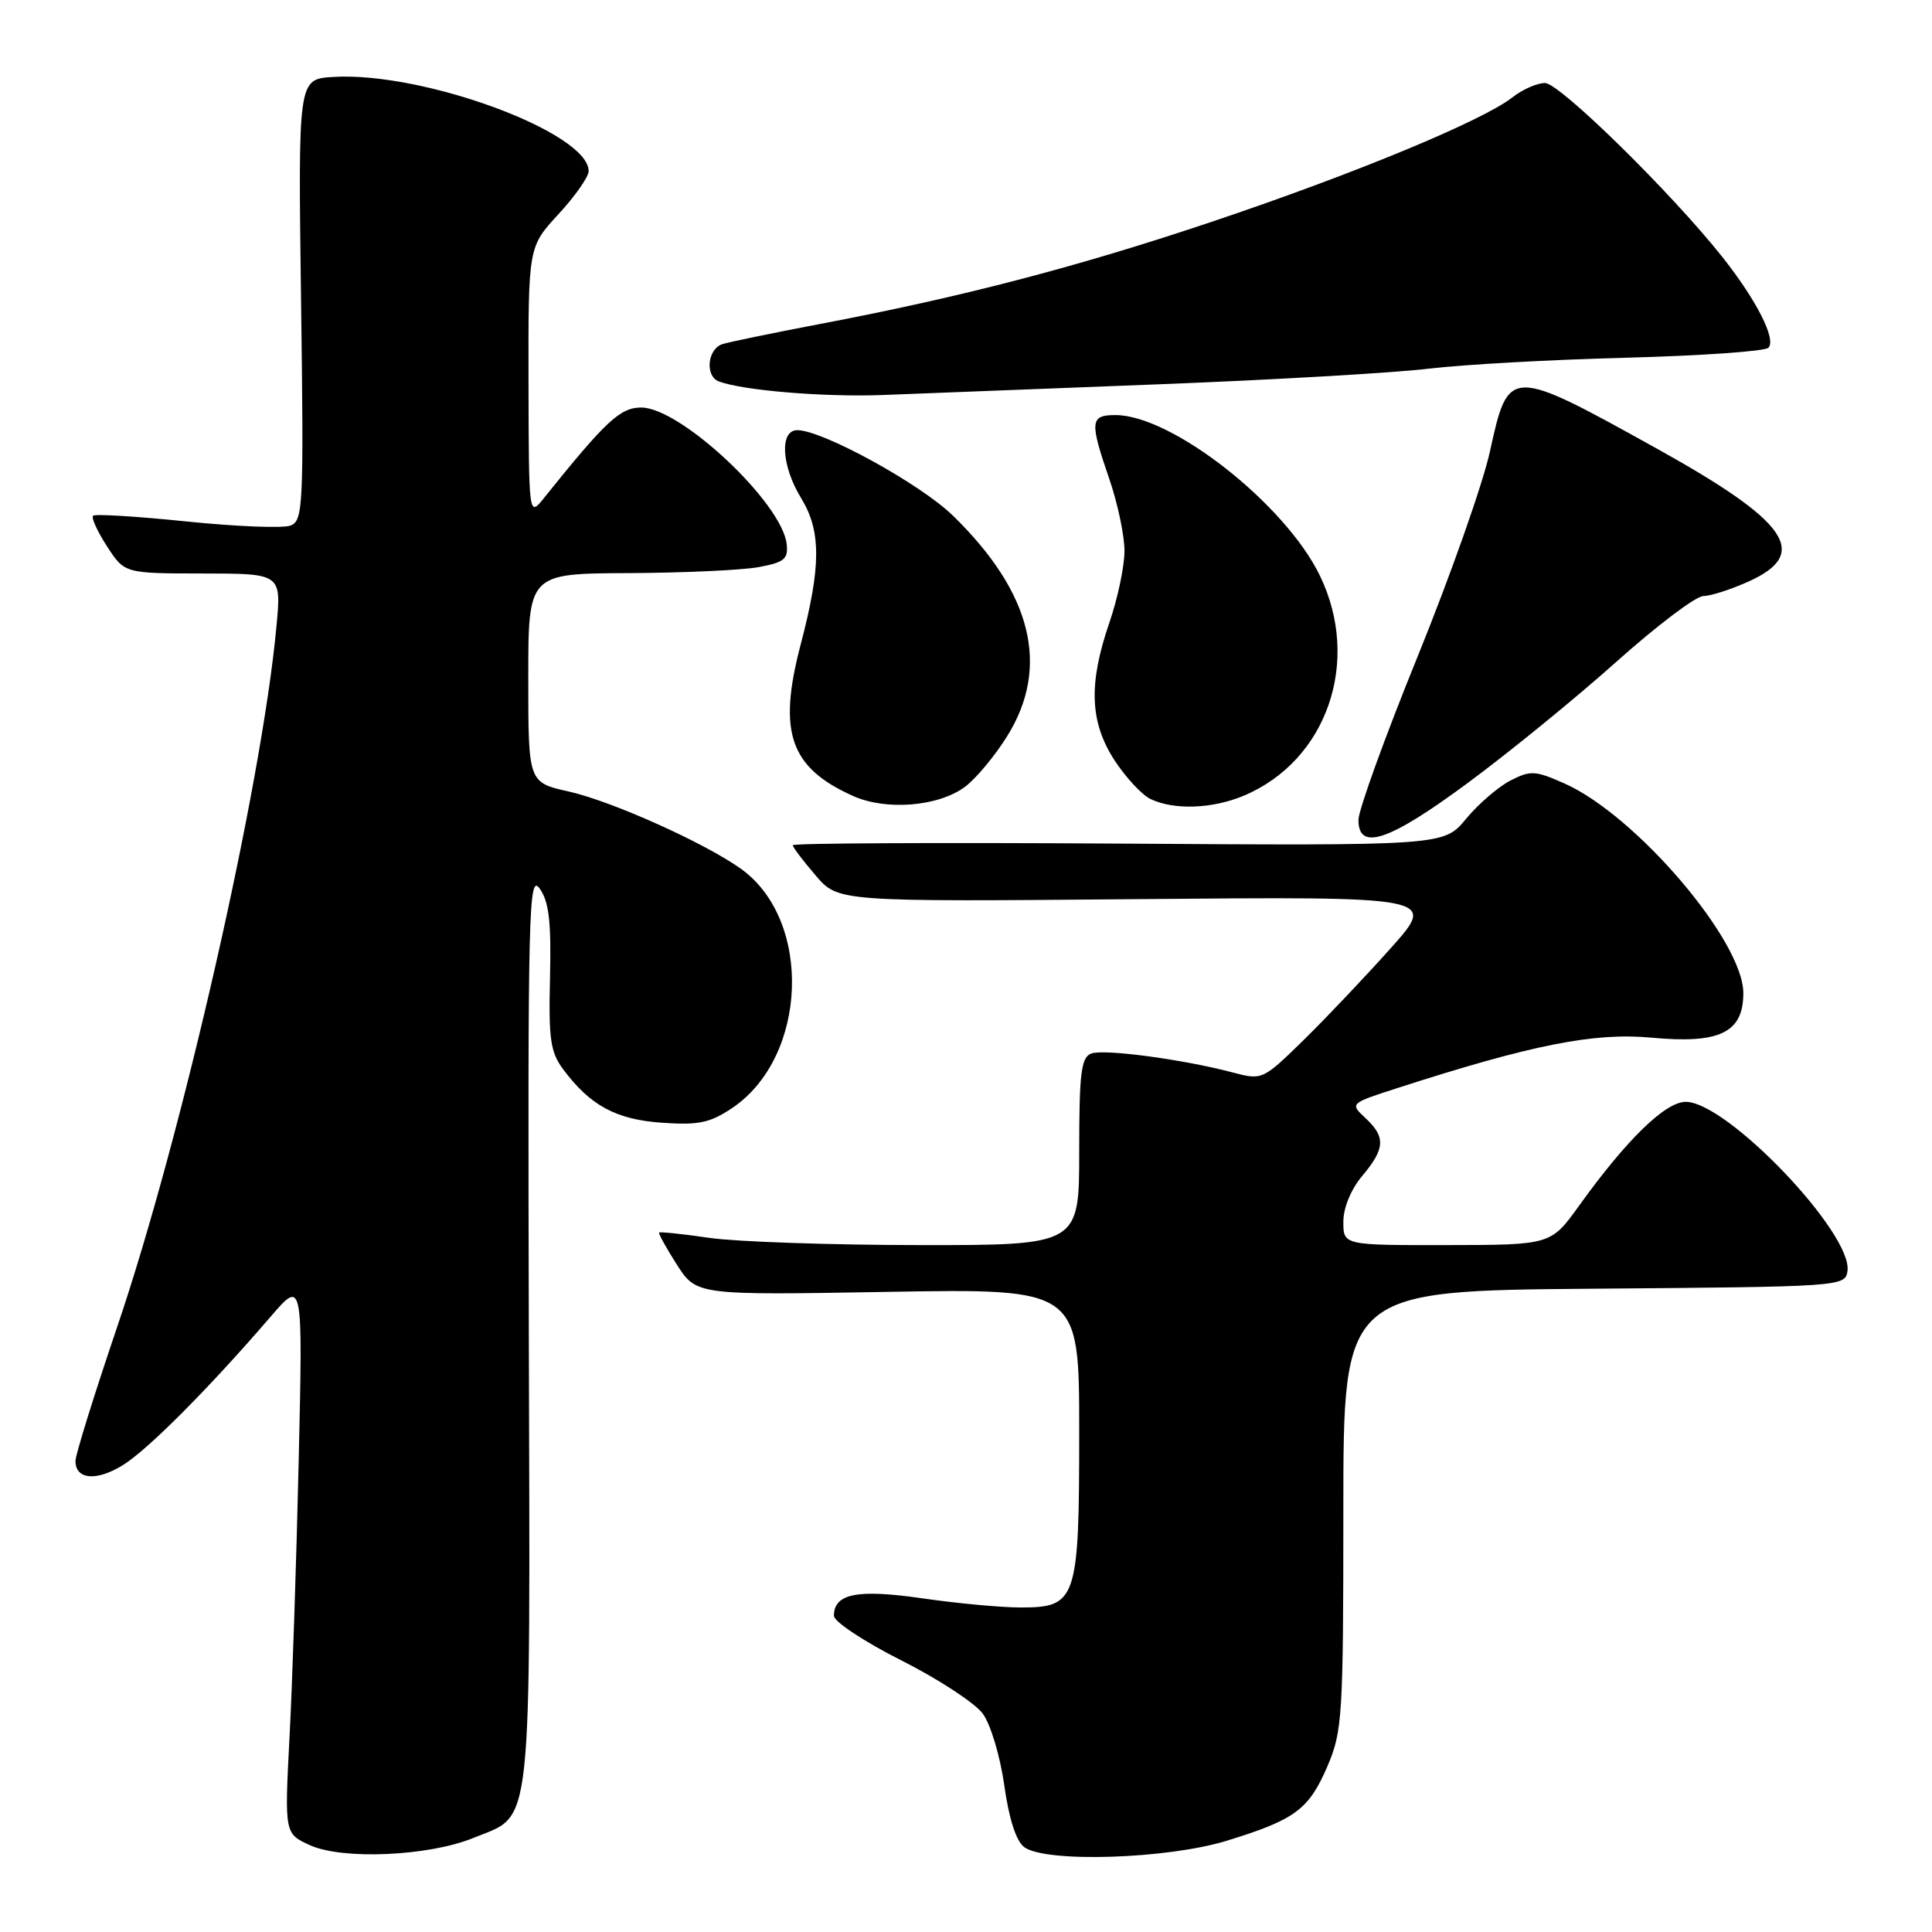 <?xml version="1.0" encoding="UTF-8" standalone="no"?>
<!DOCTYPE svg PUBLIC "-//W3C//DTD SVG 1.1//EN" "http://www.w3.org/Graphics/SVG/1.1/DTD/svg11.dtd" >
<svg xmlns="http://www.w3.org/2000/svg" xmlns:xlink="http://www.w3.org/1999/xlink" version="1.1" viewBox="0 0 256 256">
 <g >
 <path fill="currentColor"
d=" M 62.69 243.55 C 70.69 240.27 70.25 244.26 70.07 176.11 C 69.93 120.42 70.05 115.68 71.51 117.74 C 72.75 119.48 73.05 122.13 72.88 129.52 C 72.68 137.69 72.93 139.43 74.64 141.71 C 78.21 146.50 81.64 148.35 87.74 148.77 C 92.54 149.11 94.08 148.79 97.00 146.83 C 107.05 140.09 107.71 121.91 98.15 115.10 C 93.30 111.65 81.04 106.15 75.36 104.88 C 70.00 103.68 70.00 103.68 70.00 89.84 C 70.00 76.00 70.00 76.00 83.25 75.94 C 90.54 75.91 98.30 75.55 100.50 75.15 C 103.92 74.52 104.46 74.08 104.24 72.09 C 103.63 66.63 90.18 54.00 84.97 54.00 C 82.18 54.00 80.30 55.75 72.07 66.00 C 70.07 68.50 70.07 68.50 70.03 50.61 C 70.00 32.72 70.00 32.72 74.00 28.38 C 76.20 26.00 78.00 23.43 78.00 22.68 C 78.00 17.54 55.95 9.43 44.08 10.20 C 39.50 10.50 39.50 10.50 39.89 39.73 C 40.26 67.10 40.17 69.00 38.49 69.64 C 37.51 70.02 31.32 69.77 24.75 69.10 C 18.18 68.42 12.59 68.08 12.33 68.34 C 12.07 68.60 12.90 70.42 14.18 72.39 C 16.50 75.98 16.50 75.98 26.89 75.99 C 37.29 76.00 37.29 76.00 36.63 83.02 C 34.67 104.19 24.14 150.48 15.50 175.90 C 12.48 184.81 10.00 192.77 10.00 193.58 C 10.00 196.06 12.77 196.31 16.28 194.14 C 19.59 192.09 27.63 184.02 35.83 174.50 C 40.13 169.50 40.13 169.50 39.58 193.50 C 39.28 206.70 38.73 223.23 38.36 230.23 C 37.70 242.97 37.70 242.97 41.10 244.51 C 45.42 246.46 56.82 245.95 62.69 243.55 Z  M 162.58 243.90 C 171.63 241.11 173.42 239.78 175.90 234.02 C 177.87 229.42 178.00 227.39 178.00 200.08 C 178.00 171.03 178.00 171.03 211.25 170.76 C 244.05 170.50 244.50 170.47 244.80 168.42 C 245.51 163.44 228.85 146.00 223.37 146.00 C 220.67 146.00 215.56 150.97 209.26 159.73 C 205.50 164.96 205.50 164.96 191.75 164.98 C 178.00 165.00 178.00 165.00 178.00 161.89 C 178.00 160.04 179.01 157.59 180.50 155.82 C 183.54 152.20 183.63 150.66 180.93 148.15 C 178.85 146.21 178.85 146.21 185.18 144.17 C 202.91 138.44 211.24 136.79 218.77 137.49 C 227.87 138.35 231.00 136.84 231.00 131.59 C 231.00 124.68 216.77 108.01 207.27 103.80 C 203.41 102.09 202.79 102.06 200.11 103.44 C 198.50 104.28 195.86 106.56 194.25 108.51 C 191.32 112.06 191.32 112.06 148.16 111.78 C 124.42 111.63 105.02 111.72 105.04 112.00 C 105.06 112.28 106.42 114.07 108.07 115.99 C 111.05 119.49 111.05 119.49 150.72 119.14 C 190.40 118.79 190.40 118.79 184.28 125.64 C 180.91 129.41 175.71 134.90 172.72 137.83 C 167.34 143.09 167.24 143.14 163.39 142.12 C 156.79 140.37 146.27 138.96 144.59 139.60 C 143.25 140.12 143.00 142.19 143.00 152.61 C 143.00 165.00 143.00 165.00 121.75 164.98 C 110.06 164.97 97.59 164.54 94.04 164.03 C 90.48 163.51 87.47 163.20 87.34 163.32 C 87.22 163.45 88.28 165.37 89.70 167.59 C 92.30 171.62 92.30 171.62 117.65 171.18 C 143.00 170.74 143.00 170.74 143.00 189.65 C 143.00 212.03 142.68 213.00 135.25 213.00 C 132.69 213.00 126.84 212.46 122.24 211.79 C 113.59 210.54 110.50 211.15 110.50 214.11 C 110.50 214.87 114.51 217.53 119.41 220.00 C 124.32 222.47 129.17 225.65 130.21 227.05 C 131.26 228.47 132.52 232.68 133.07 236.55 C 133.69 240.99 134.64 243.95 135.71 244.75 C 138.52 246.85 154.67 246.34 162.58 243.90 Z  M 194.59 103.67 C 200.04 99.64 208.87 92.44 214.20 87.67 C 219.54 82.90 224.71 78.99 225.70 78.98 C 226.69 78.97 229.41 78.09 231.75 77.03 C 239.90 73.33 236.97 69.12 219.50 59.42 C 199.98 48.59 199.88 48.59 197.43 59.80 C 196.51 64.03 192.21 76.23 187.88 86.90 C 183.54 97.57 180.00 107.35 180.00 108.65 C 180.00 112.84 184.08 111.45 194.59 103.67 Z  M 127.86 104.26 C 129.31 103.19 131.83 100.16 133.46 97.54 C 139.18 88.36 136.74 78.51 126.25 68.31 C 121.92 64.10 108.98 57.00 105.65 57.00 C 103.27 57.00 103.54 61.73 106.15 66.00 C 108.83 70.37 108.81 75.07 106.09 85.42 C 103.04 97.02 104.66 101.71 113.03 105.47 C 117.41 107.44 124.34 106.88 127.86 104.26 Z  M 164.77 105.45 C 175.82 100.83 180.40 87.66 174.90 76.29 C 170.31 66.80 155.28 55.00 147.80 55.00 C 144.44 55.00 144.36 55.83 147.00 63.50 C 148.10 66.70 149.00 70.97 149.00 73.00 C 149.00 75.03 148.10 79.30 147.00 82.50 C 144.21 90.60 144.40 95.67 147.67 100.73 C 149.15 102.99 151.28 105.30 152.42 105.86 C 155.52 107.36 160.60 107.19 164.77 105.45 Z  M 153.32 50.93 C 168.62 50.34 184.82 49.40 189.32 48.85 C 193.82 48.31 205.59 47.65 215.48 47.40 C 225.37 47.14 233.85 46.55 234.32 46.08 C 235.41 44.99 232.74 39.75 228.18 34.00 C 221.39 25.46 206.65 11.00 204.72 11.00 C 203.67 11.00 201.74 11.85 200.42 12.89 C 196.50 15.97 179.70 22.94 161.00 29.24 C 142.97 35.31 127.65 39.32 108.50 42.96 C 102.45 44.11 96.71 45.30 95.75 45.59 C 93.74 46.21 93.38 49.83 95.25 50.54 C 98.41 51.74 109.28 52.64 117.00 52.34 C 121.67 52.16 138.02 51.52 153.32 50.93 Z "/>
</g>
</svg>